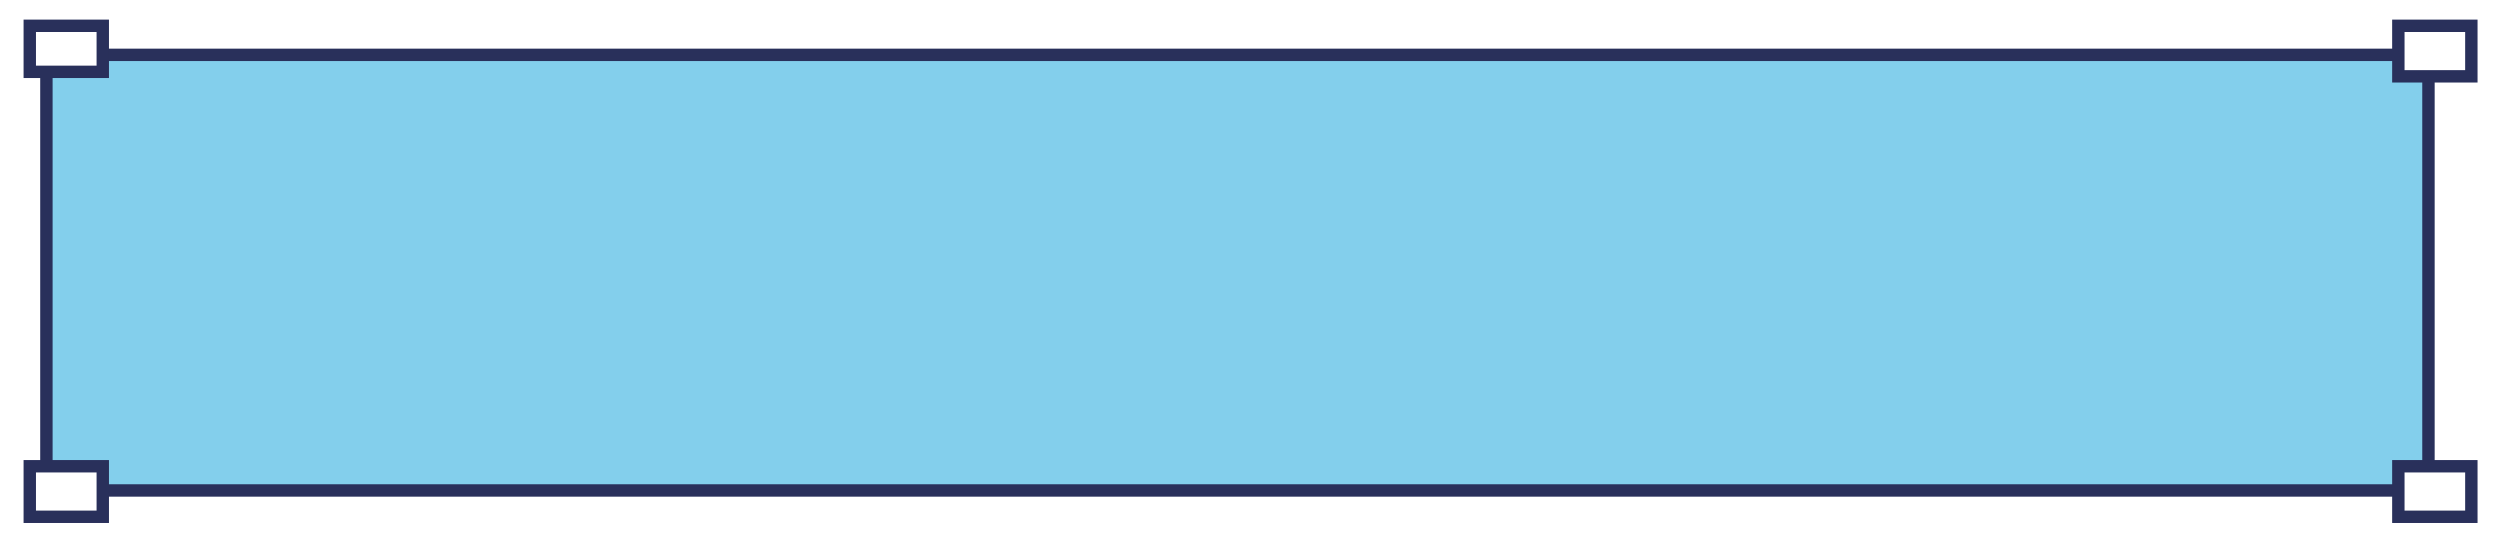 <svg width="510" height="111" viewBox="0 0 510 111" fill="none" xmlns="http://www.w3.org/2000/svg">
<g filter="url(#filter0_d_82_1849)">
<rect x="9.467" y="7.189" width="485.94" height="88.866" fill="#83CFEC" stroke="#29305B" stroke-width="2.53"/>
<rect x="6.073" y="1.263" width="14.893" height="9.392" fill="white" stroke="#29305B" stroke-width="2.527"/>
<rect x="6.073" y="91.116" width="14.893" height="10.309" fill="white" stroke="#29305B" stroke-width="2.527"/>
<rect x="489.263" y="91.116" width="14.893" height="10.309" fill="white" stroke="#29305B" stroke-width="2.527"/>
<rect x="489.263" y="1.263" width="14.893" height="10.309" fill="white" stroke="#29305B" stroke-width="2.527"/>
</g>
<defs>
<filter id="filter0_d_82_1849" x="0.81" y="0" width="508.61" height="110.688" filterUnits="userSpaceOnUse" color-interpolation-filters="sRGB">
<feFlood flood-opacity="0" result="BackgroundImageFix"/>
<feColorMatrix in="SourceAlpha" type="matrix" values="0 0 0 0 0 0 0 0 0 0 0 0 0 0 0 0 0 0 127 0" result="hardAlpha"/>
<feOffset dy="4"/>
<feGaussianBlur stdDeviation="2"/>
<feComposite in2="hardAlpha" operator="out"/>
<feColorMatrix type="matrix" values="0 0 0 0 0 0 0 0 0 0 0 0 0 0 0 0 0 0 0.25 0"/>
<feBlend mode="normal" in2="BackgroundImageFix" result="effect1_dropShadow_82_1849"/>
<feBlend mode="normal" in="SourceGraphic" in2="effect1_dropShadow_82_1849" result="shape"/>
</filter>
</defs>
</svg>
